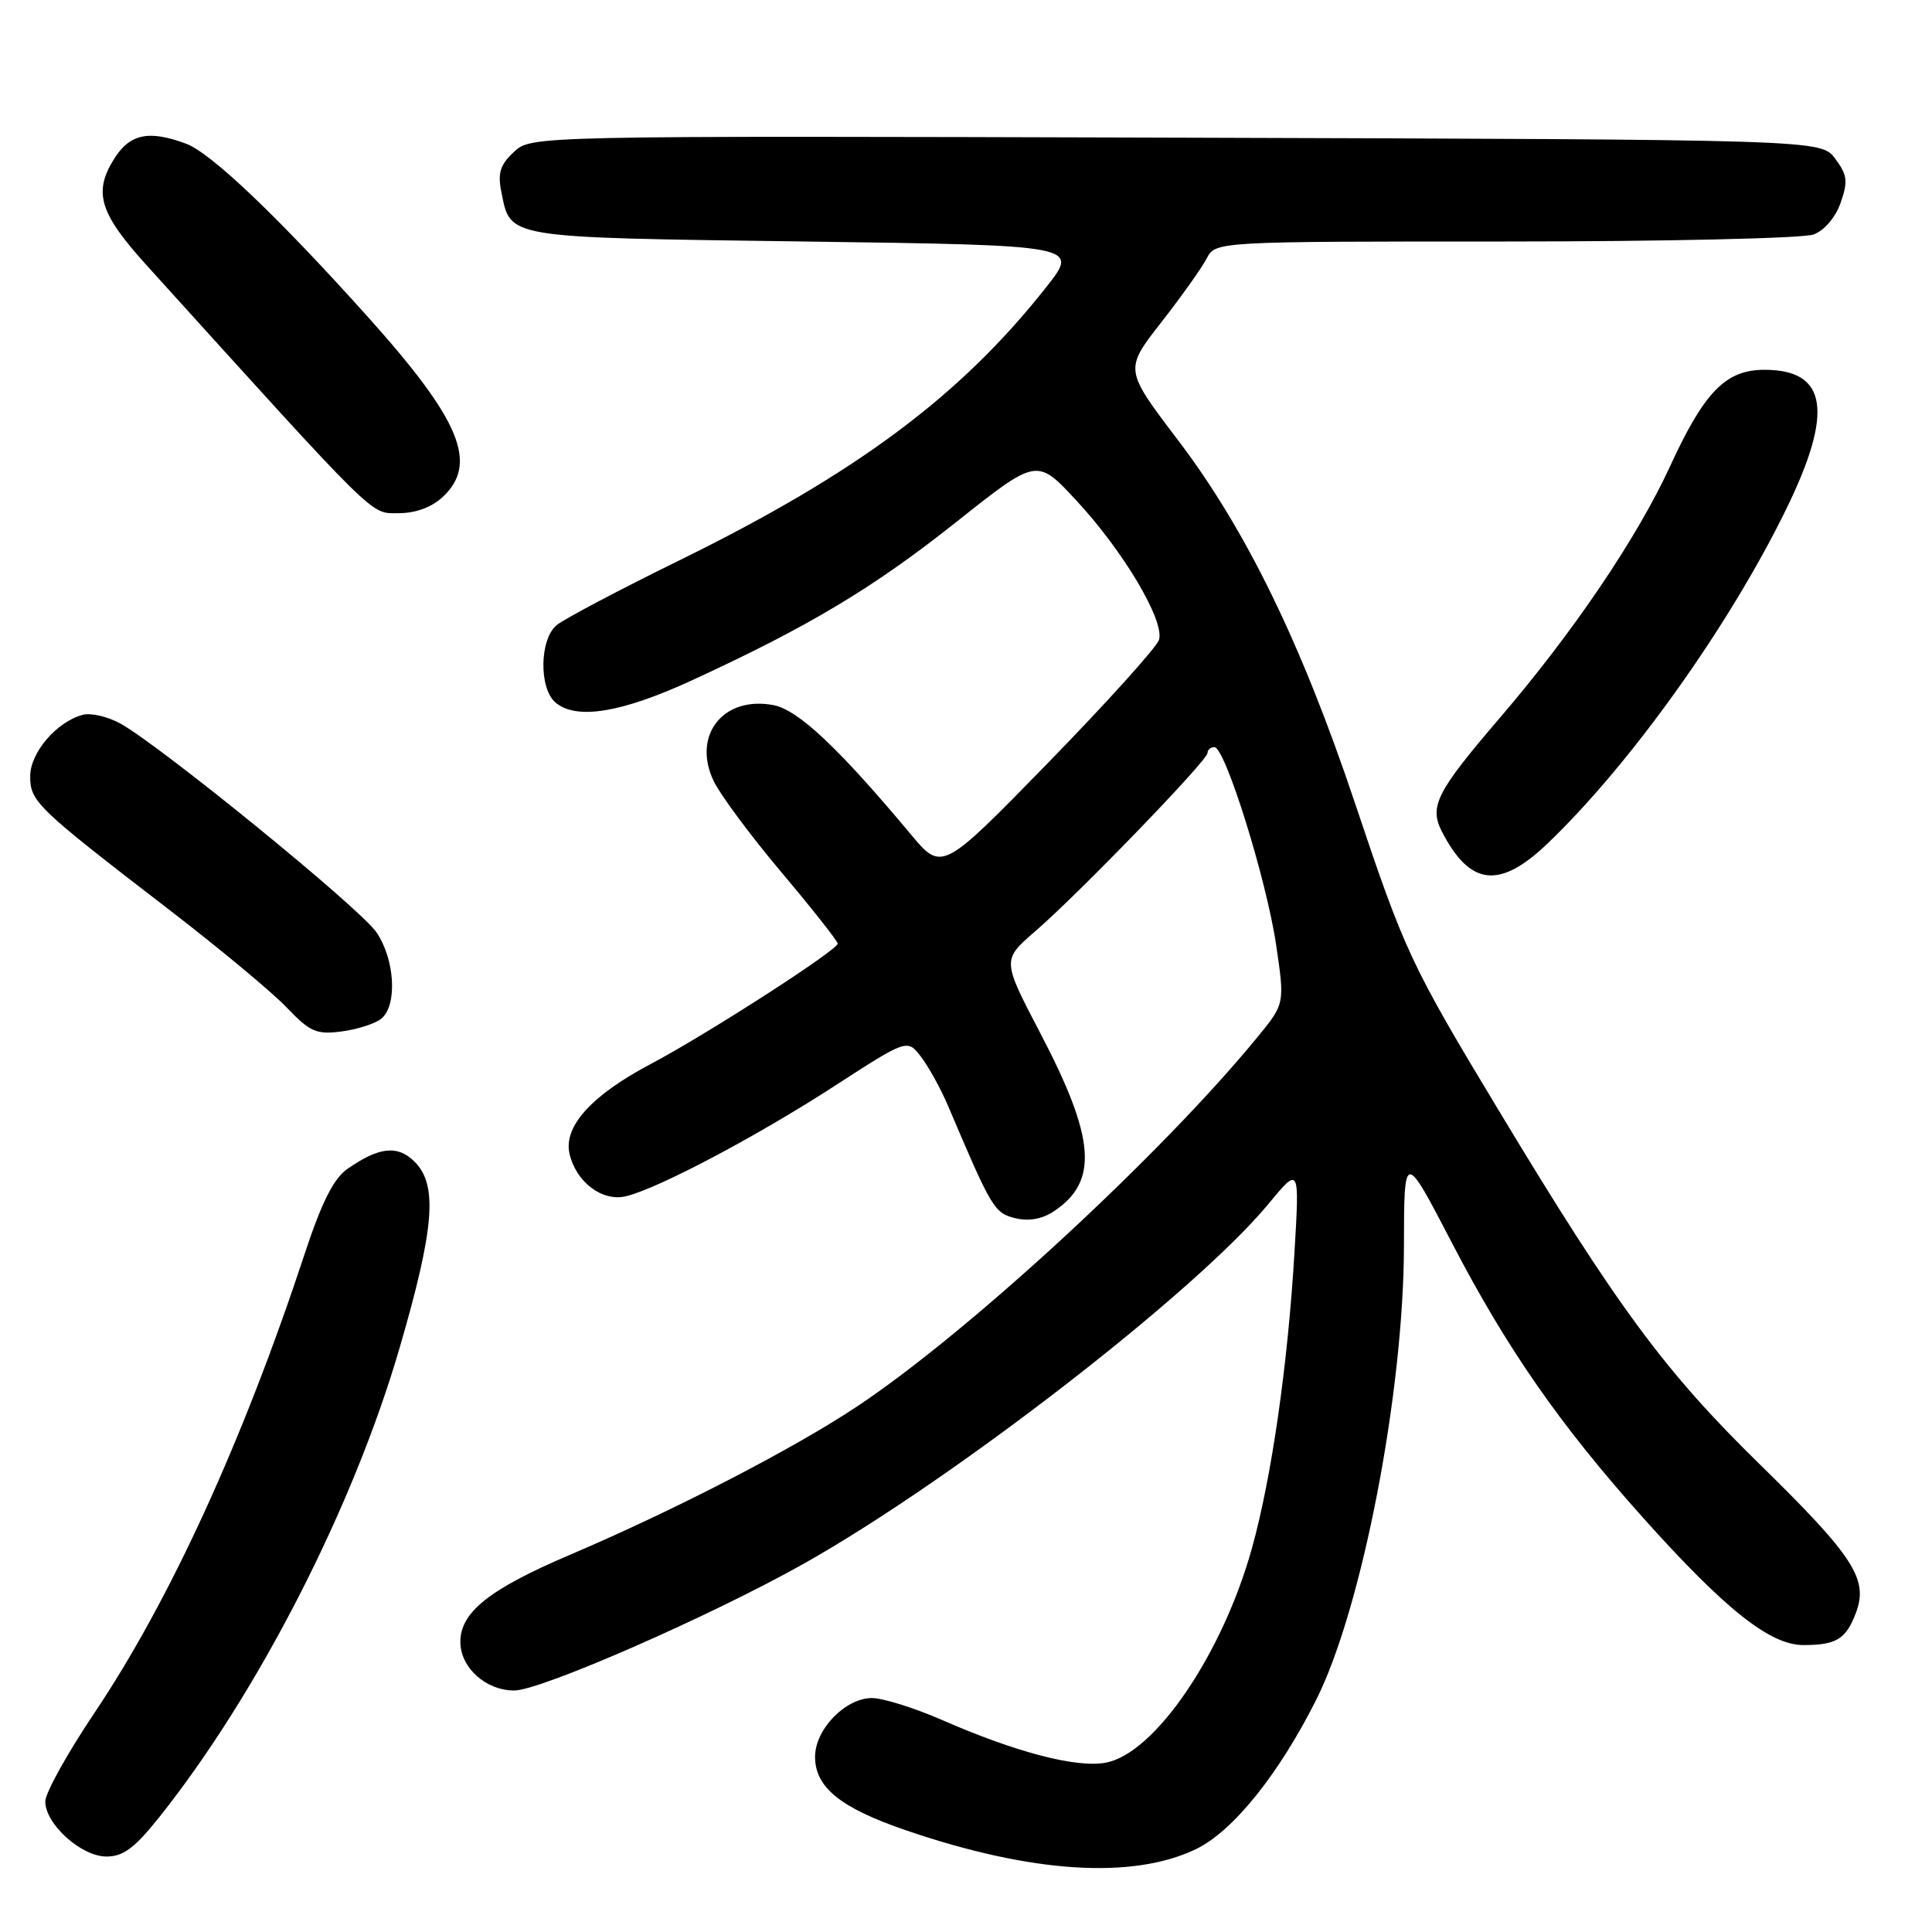 <?xml version="1.0" encoding="UTF-8" standalone="no"?>
<!DOCTYPE svg PUBLIC "-//W3C//DTD SVG 1.1//EN" "http://www.w3.org/Graphics/SVG/1.1/DTD/svg11.dtd" >
<svg xmlns="http://www.w3.org/2000/svg" xmlns:xlink="http://www.w3.org/1999/xlink" version="1.1" viewBox="0 0 256 256">
 <g >
 <path fill="currentColor"
d=" M 158.51 245.00 C 163.38 242.64 169.46 235.08 174.41 225.22 C 180.46 213.18 185.99 184.58 186.03 165.15 C 186.05 152.50 186.05 152.50 192.40 164.71 C 199.68 178.72 206.72 188.83 217.75 201.15 C 228.62 213.29 234.57 218.00 238.98 217.98 C 243.34 217.97 244.59 217.20 245.91 213.73 C 247.61 209.26 245.67 206.26 233.15 194.00 C 220.55 181.68 214.23 173.10 198.56 147.09 C 186.92 127.79 186.14 126.12 179.57 106.50 C 172.44 85.22 165.09 70.15 156.03 58.24 C 148.99 48.97 148.99 48.97 153.85 42.74 C 156.53 39.31 159.25 35.49 159.89 34.25 C 161.07 32.00 161.07 32.00 199.47 32.00 C 220.68 32.00 238.96 31.58 240.31 31.07 C 241.75 30.53 243.23 28.78 243.90 26.85 C 244.89 24.03 244.78 23.18 243.17 21.02 C 241.28 18.50 241.28 18.50 155.84 18.24 C 70.39 17.99 70.39 17.99 68.10 20.13 C 66.29 21.81 65.93 22.92 66.42 25.37 C 67.68 31.63 66.58 31.45 106.53 32.00 C 143.00 32.50 143.00 32.50 138.67 38.00 C 127.29 52.45 113.50 62.72 90.00 74.26 C 82.03 78.17 74.71 82.04 73.75 82.84 C 71.48 84.74 71.40 91.26 73.63 93.11 C 76.41 95.42 82.35 94.44 91.66 90.16 C 107.19 83.01 115.73 77.89 126.71 69.17 C 137.39 60.69 137.39 60.69 142.57 66.26 C 148.86 73.02 154.36 82.29 153.57 84.79 C 153.25 85.78 146.65 93.10 138.90 101.05 C 124.81 115.50 124.81 115.50 120.66 110.52 C 111.08 99.06 105.74 94.04 102.47 93.43 C 95.83 92.18 91.69 97.43 94.55 103.46 C 95.41 105.28 99.46 110.74 103.56 115.60 C 107.65 120.46 111.00 124.71 111.00 125.03 C 111.00 125.89 93.60 137.09 86.20 141.00 C 78.35 145.15 74.62 149.29 75.47 152.91 C 76.36 156.66 79.81 159.26 82.94 158.51 C 87.16 157.51 100.23 150.60 110.55 143.92 C 120.23 137.65 120.23 137.65 122.07 140.07 C 123.08 141.41 124.67 144.30 125.61 146.50 C 131.39 160.12 131.75 160.72 134.49 161.41 C 136.27 161.85 138.03 161.55 139.57 160.55 C 145.59 156.60 145.18 150.91 137.84 136.89 C 132.78 127.20 132.78 127.20 137.14 123.43 C 142.91 118.45 160.00 100.77 160.00 99.78 C 160.00 99.35 160.41 99.00 160.92 99.00 C 162.34 99.00 167.84 116.62 169.10 125.25 C 170.24 133.00 170.24 133.00 166.64 137.40 C 153.89 152.96 128.52 176.38 113.69 186.28 C 105.24 191.92 89.54 200.04 75.50 206.03 C 64.83 210.58 61.00 213.63 61.00 217.56 C 61.00 220.96 64.36 224.00 68.14 224.00 C 71.64 224.00 94.18 214.13 106.50 207.20 C 126.28 196.07 158.48 171.15 168.08 159.52 C 172.20 154.54 172.20 154.54 171.52 166.02 C 170.64 180.85 168.50 195.73 165.91 205.07 C 162.01 219.15 153.04 232.34 146.53 233.56 C 142.65 234.29 134.69 232.22 124.83 227.91 C 121.17 226.31 116.98 225.00 115.54 225.00 C 112.02 225.00 108.00 229.15 108.00 232.78 C 108.00 236.84 111.37 239.56 120.06 242.53 C 136.65 248.21 150.10 249.07 158.51 245.00 Z  M 21.13 240.75 C 34.20 224.34 46.80 199.72 52.95 178.60 C 57.56 162.77 58.03 157.03 54.95 153.95 C 52.69 151.69 50.23 151.95 46.00 154.91 C 44.21 156.17 42.62 159.33 40.39 166.08 C 32.19 190.96 22.49 212.13 12.44 227.08 C 8.90 232.36 6.00 237.58 6.00 238.70 C 6.00 241.71 10.77 246.00 14.11 246.00 C 16.34 246.00 17.85 244.87 21.13 240.75 Z  M 50.54 134.97 C 52.68 133.19 52.33 127.10 49.87 123.52 C 47.69 120.33 21.26 98.80 15.91 95.85 C 14.26 94.95 12.05 94.44 10.99 94.71 C 7.52 95.62 4.00 99.72 4.00 102.85 C 4.00 106.23 4.83 107.02 22.58 120.67 C 29.13 125.72 36.08 131.49 38.00 133.51 C 41.10 136.75 41.93 137.11 45.29 136.67 C 47.37 136.40 49.74 135.63 50.54 134.97 Z  M 205.08 111.75 C 216.07 101.22 229.05 83.04 236.63 67.57 C 243.00 54.57 242.15 49.00 233.80 49.00 C 228.67 49.00 225.84 51.89 221.29 61.79 C 216.90 71.32 208.48 83.76 198.62 95.26 C 190.32 104.95 189.35 106.87 191.07 110.21 C 194.80 117.42 198.71 117.85 205.08 111.75 Z  M 58.69 65.83 C 63.40 61.39 61.00 55.64 48.68 41.92 C 36.81 28.70 27.98 20.29 24.68 19.05 C 19.66 17.17 17.13 17.74 15.02 21.21 C 12.37 25.56 13.24 28.31 19.41 35.13 C 50.36 69.33 49.01 68.00 52.80 68.00 C 55.09 68.00 57.20 67.22 58.69 65.83 Z "/>
</g>
</svg>